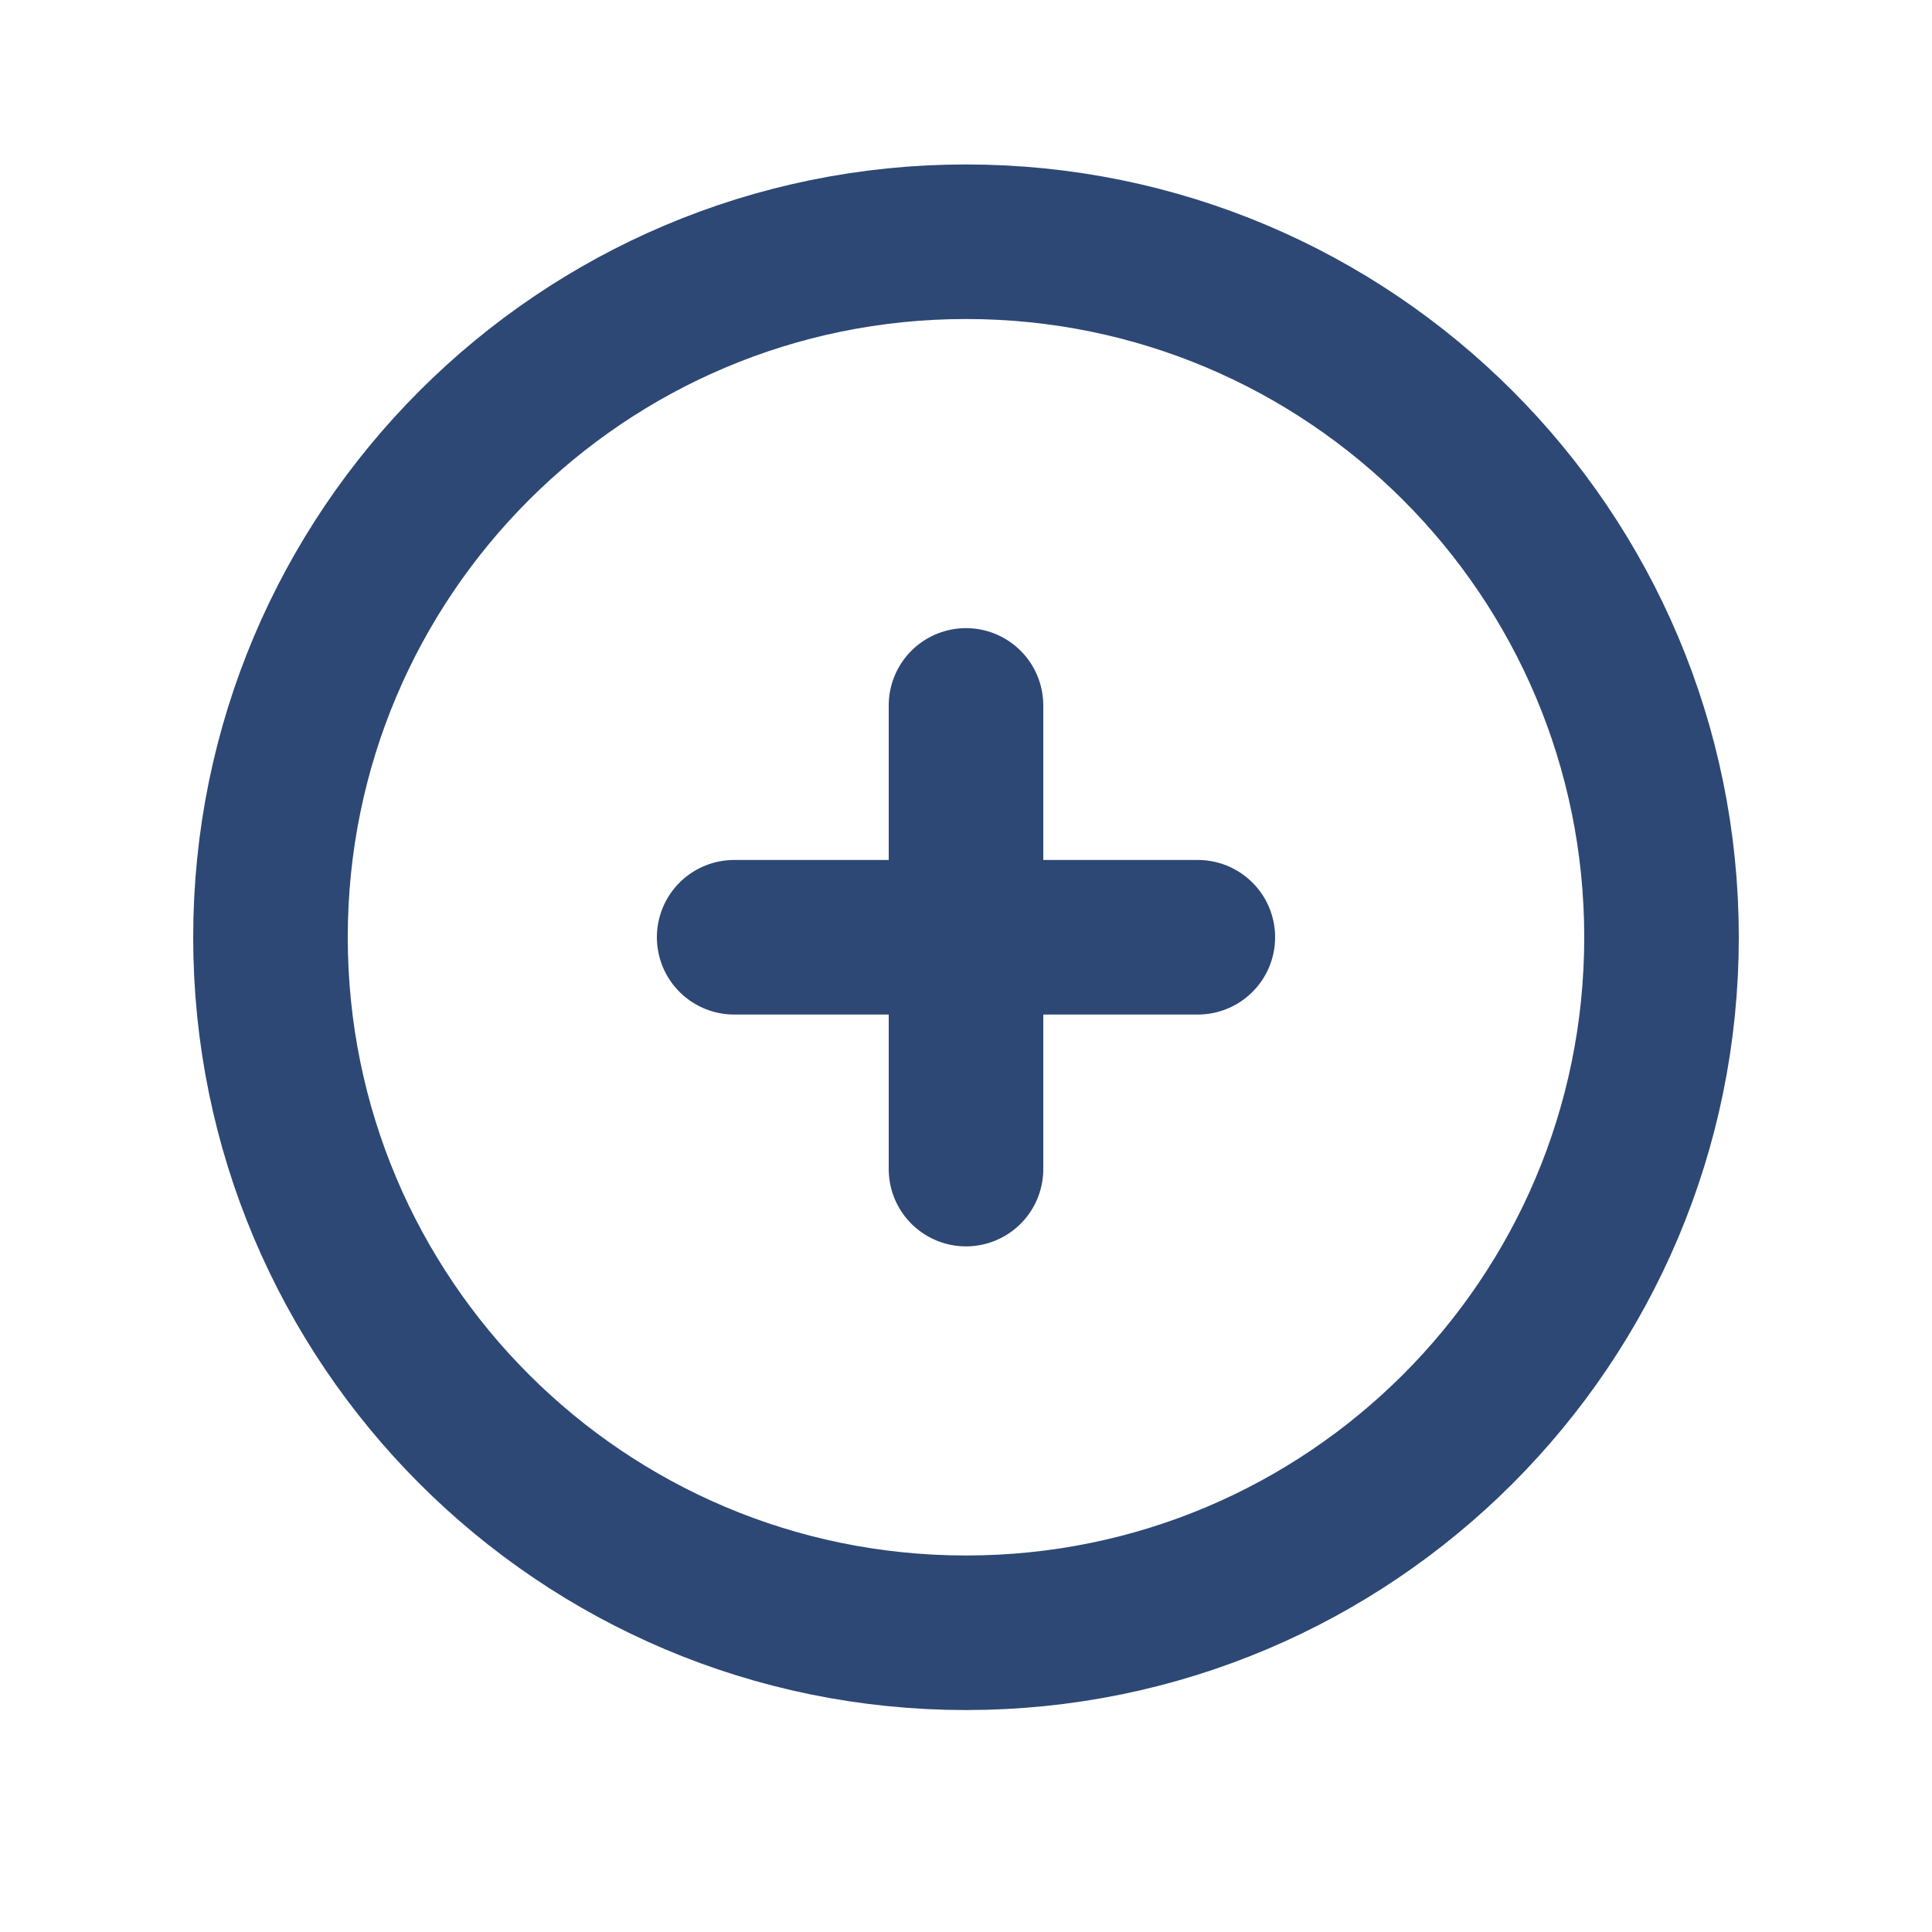 <svg width="25" height="25" viewBox="0 0 25 25" fill="none" xmlns="http://www.w3.org/2000/svg">
<path d="M12.5 9.128V12.128M12.5 12.128V15.128M12.5 12.128H15.5M12.5 12.128H9.5M21.5 12.128C21.5 17.099 17.471 21.128 12.5 21.128C7.529 21.128 3.5 17.099 3.5 12.128C3.5 7.158 7.529 3.128 12.5 3.128C17.471 3.128 21.5 7.158 21.5 12.128Z" stroke="#2D4875" stroke-width="2" stroke-linecap="round" stroke-linejoin="round"/>
</svg>
